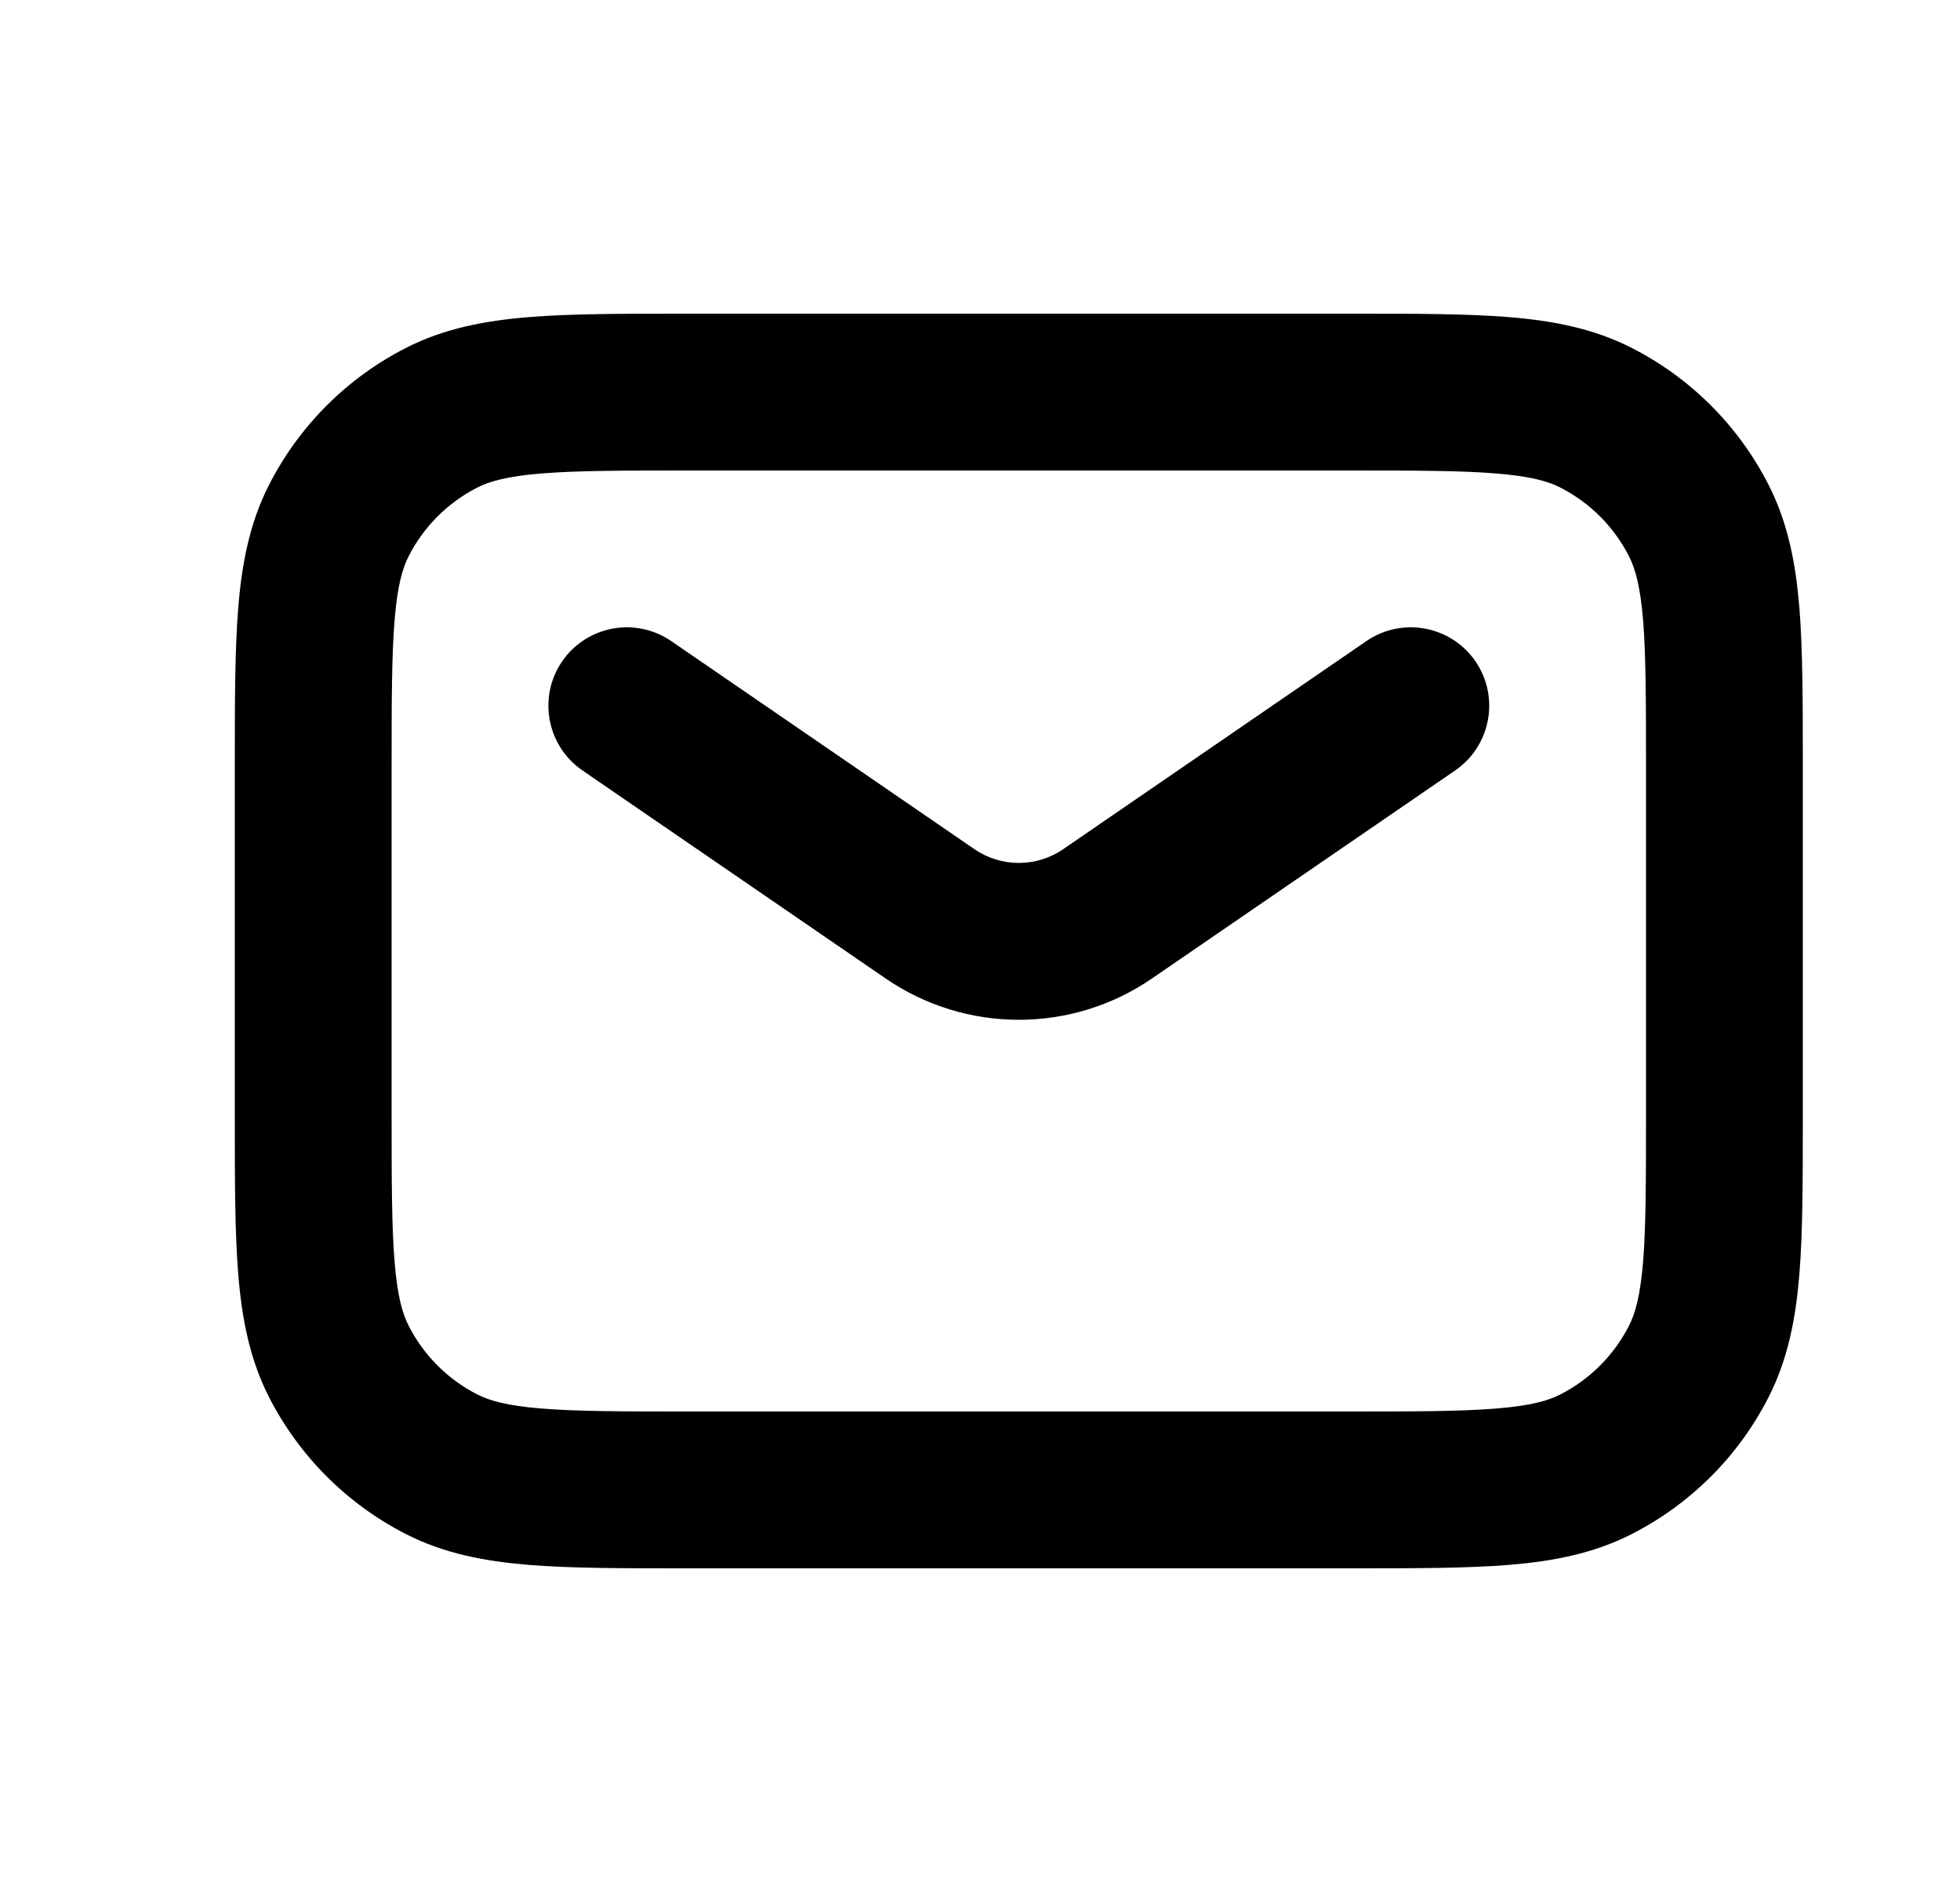 <svg width="25" height="24" viewBox="0 0 25 24" fill="none" xmlns="http://www.w3.org/2000/svg">
<path fill-rule="evenodd" clip-rule="evenodd" d="M8.754 4H17.236C18.041 4 18.706 4 19.247 4.044C19.809 4.09 20.326 4.189 20.811 4.436C21.564 4.819 22.176 5.431 22.559 6.184C22.806 6.669 22.905 7.186 22.951 7.748C22.995 8.289 22.995 8.954 22.995 9.759V14.241C22.995 15.046 22.995 15.711 22.951 16.252C22.905 16.814 22.806 17.331 22.559 17.816C22.176 18.569 21.564 19.18 20.811 19.564C20.326 19.811 19.809 19.91 19.247 19.956C18.706 20 18.041 20 17.236 20H8.754C7.949 20 7.284 20 6.743 19.956C6.181 19.91 5.664 19.811 5.179 19.564C4.427 19.18 3.815 18.569 3.431 17.816C3.184 17.331 3.085 16.814 3.039 16.252C2.995 15.711 2.995 15.046 2.995 14.241V9.759C2.995 8.954 2.995 8.289 3.039 7.748C3.085 7.186 3.184 6.669 3.431 6.184C3.815 5.431 4.427 4.819 5.179 4.436C5.664 4.189 6.181 4.09 6.743 4.044C7.284 4 7.949 4 8.754 4ZM6.906 6.038C6.468 6.073 6.244 6.138 6.087 6.218C5.711 6.41 5.405 6.716 5.213 7.092C5.133 7.248 5.068 7.473 5.033 7.911C4.996 8.361 4.995 8.943 4.995 9.8V14.2C4.995 15.057 4.996 15.639 5.033 16.089C5.068 16.527 5.133 16.752 5.213 16.908C5.405 17.284 5.711 17.59 6.087 17.782C6.244 17.862 6.468 17.927 6.906 17.962C7.356 17.999 7.939 18 8.795 18H17.195C18.052 18 18.634 17.999 19.084 17.962C19.523 17.927 19.747 17.862 19.903 17.782C20.279 17.59 20.585 17.284 20.777 16.908C20.857 16.752 20.922 16.527 20.958 16.089C20.994 15.639 20.995 15.057 20.995 14.2V9.8C20.995 8.943 20.994 8.361 20.958 7.911C20.922 7.473 20.857 7.248 20.777 7.092C20.585 6.716 20.279 6.41 19.903 6.218C19.747 6.138 19.523 6.073 19.084 6.038C18.634 6.001 18.052 6 17.195 6H8.795C7.939 6 7.356 6.001 6.906 6.038Z" fill="currentcolor"/>
<path fill-rule="evenodd" clip-rule="evenodd" d="M7.17 8.434C7.483 7.979 8.105 7.863 8.561 8.175L12.429 10.829C12.77 11.063 13.22 11.063 13.561 10.829L17.429 8.175C17.885 7.863 18.507 7.979 18.82 8.434C19.132 8.89 19.016 9.512 18.561 9.825L14.692 12.479C13.67 13.18 12.321 13.18 11.298 12.479L7.429 9.825C6.974 9.512 6.858 8.89 7.17 8.434Z" fill="currentcolor"/>
</svg>
